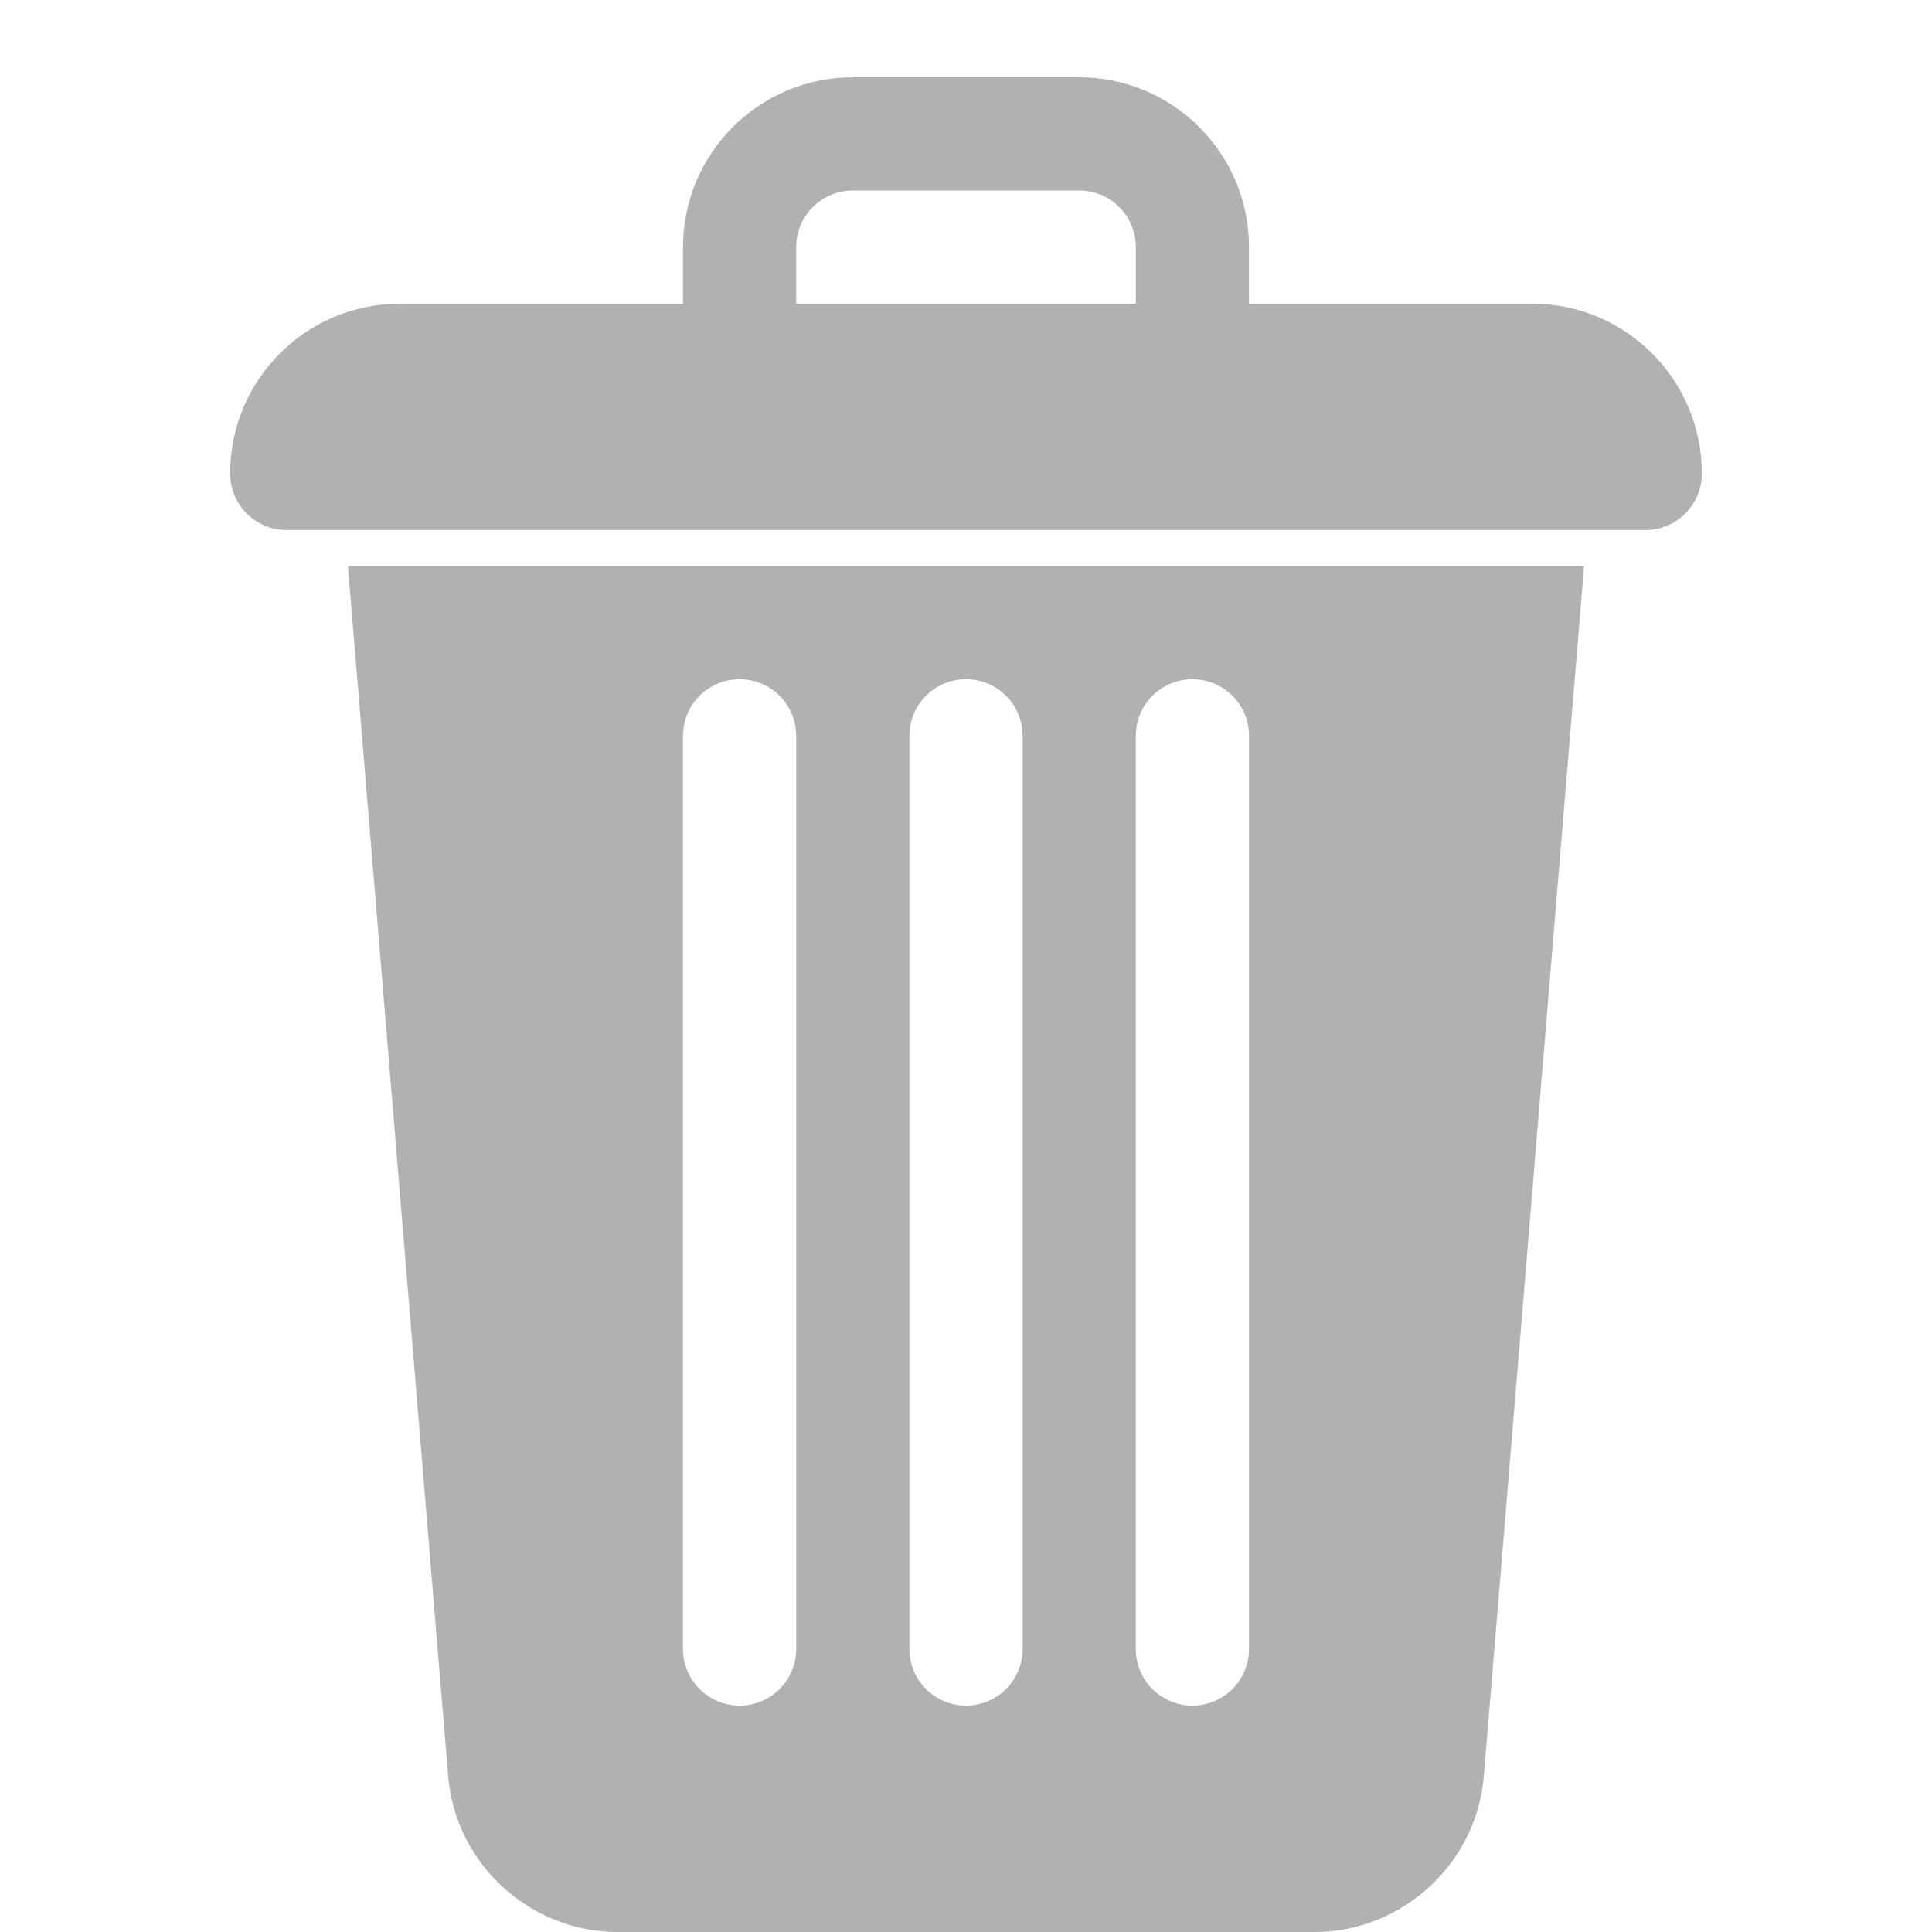 <svg width="50" height="50" viewBox="0 0 50 50" fill="none" xmlns="http://www.w3.org/2000/svg">
<path d="M9.004 14.648L11.599 45.97C11.785 48.229 13.709 50 15.976 50H34.024C36.291 50 38.215 48.229 38.401 45.97L40.996 14.648H9.004ZM20.605 42.676C20.605 43.485 19.95 44.141 19.141 44.141C18.331 44.141 17.676 43.485 17.676 42.676V19.043C17.676 18.233 18.331 17.578 19.141 17.578C19.95 17.578 20.605 18.233 20.605 19.043V42.676ZM26.465 42.676C26.465 43.485 25.81 44.141 25 44.141C24.19 44.141 23.535 43.485 23.535 42.676V19.043C23.535 18.233 24.19 17.578 25 17.578C25.81 17.578 26.465 18.233 26.465 19.043V42.676ZM32.324 42.676C32.324 43.485 31.669 44.141 30.859 44.141C30.05 44.141 29.395 43.485 29.395 42.676V19.043C29.395 18.233 30.05 17.578 30.859 17.578C31.669 17.578 32.324 18.233 32.324 19.043V42.676Z" fill="#B1B1B1"/>
<path d="M39.648 7.859H32.324V6.395C32.324 3.971 30.353 2 27.93 2H22.07C19.647 2 17.676 3.971 17.676 6.395V7.859H10.352C7.925 7.859 5.957 9.827 5.957 12.254C5.957 13.063 6.613 13.719 7.422 13.719H42.578C43.387 13.719 44.043 13.063 44.043 12.254C44.043 9.827 42.075 7.859 39.648 7.859ZM29.395 7.859H20.605V6.395C20.605 5.586 21.262 4.93 22.07 4.93H27.93C28.738 4.93 29.395 5.586 29.395 6.395V7.859Z" fill="#B1B1B1"/>
</svg>
